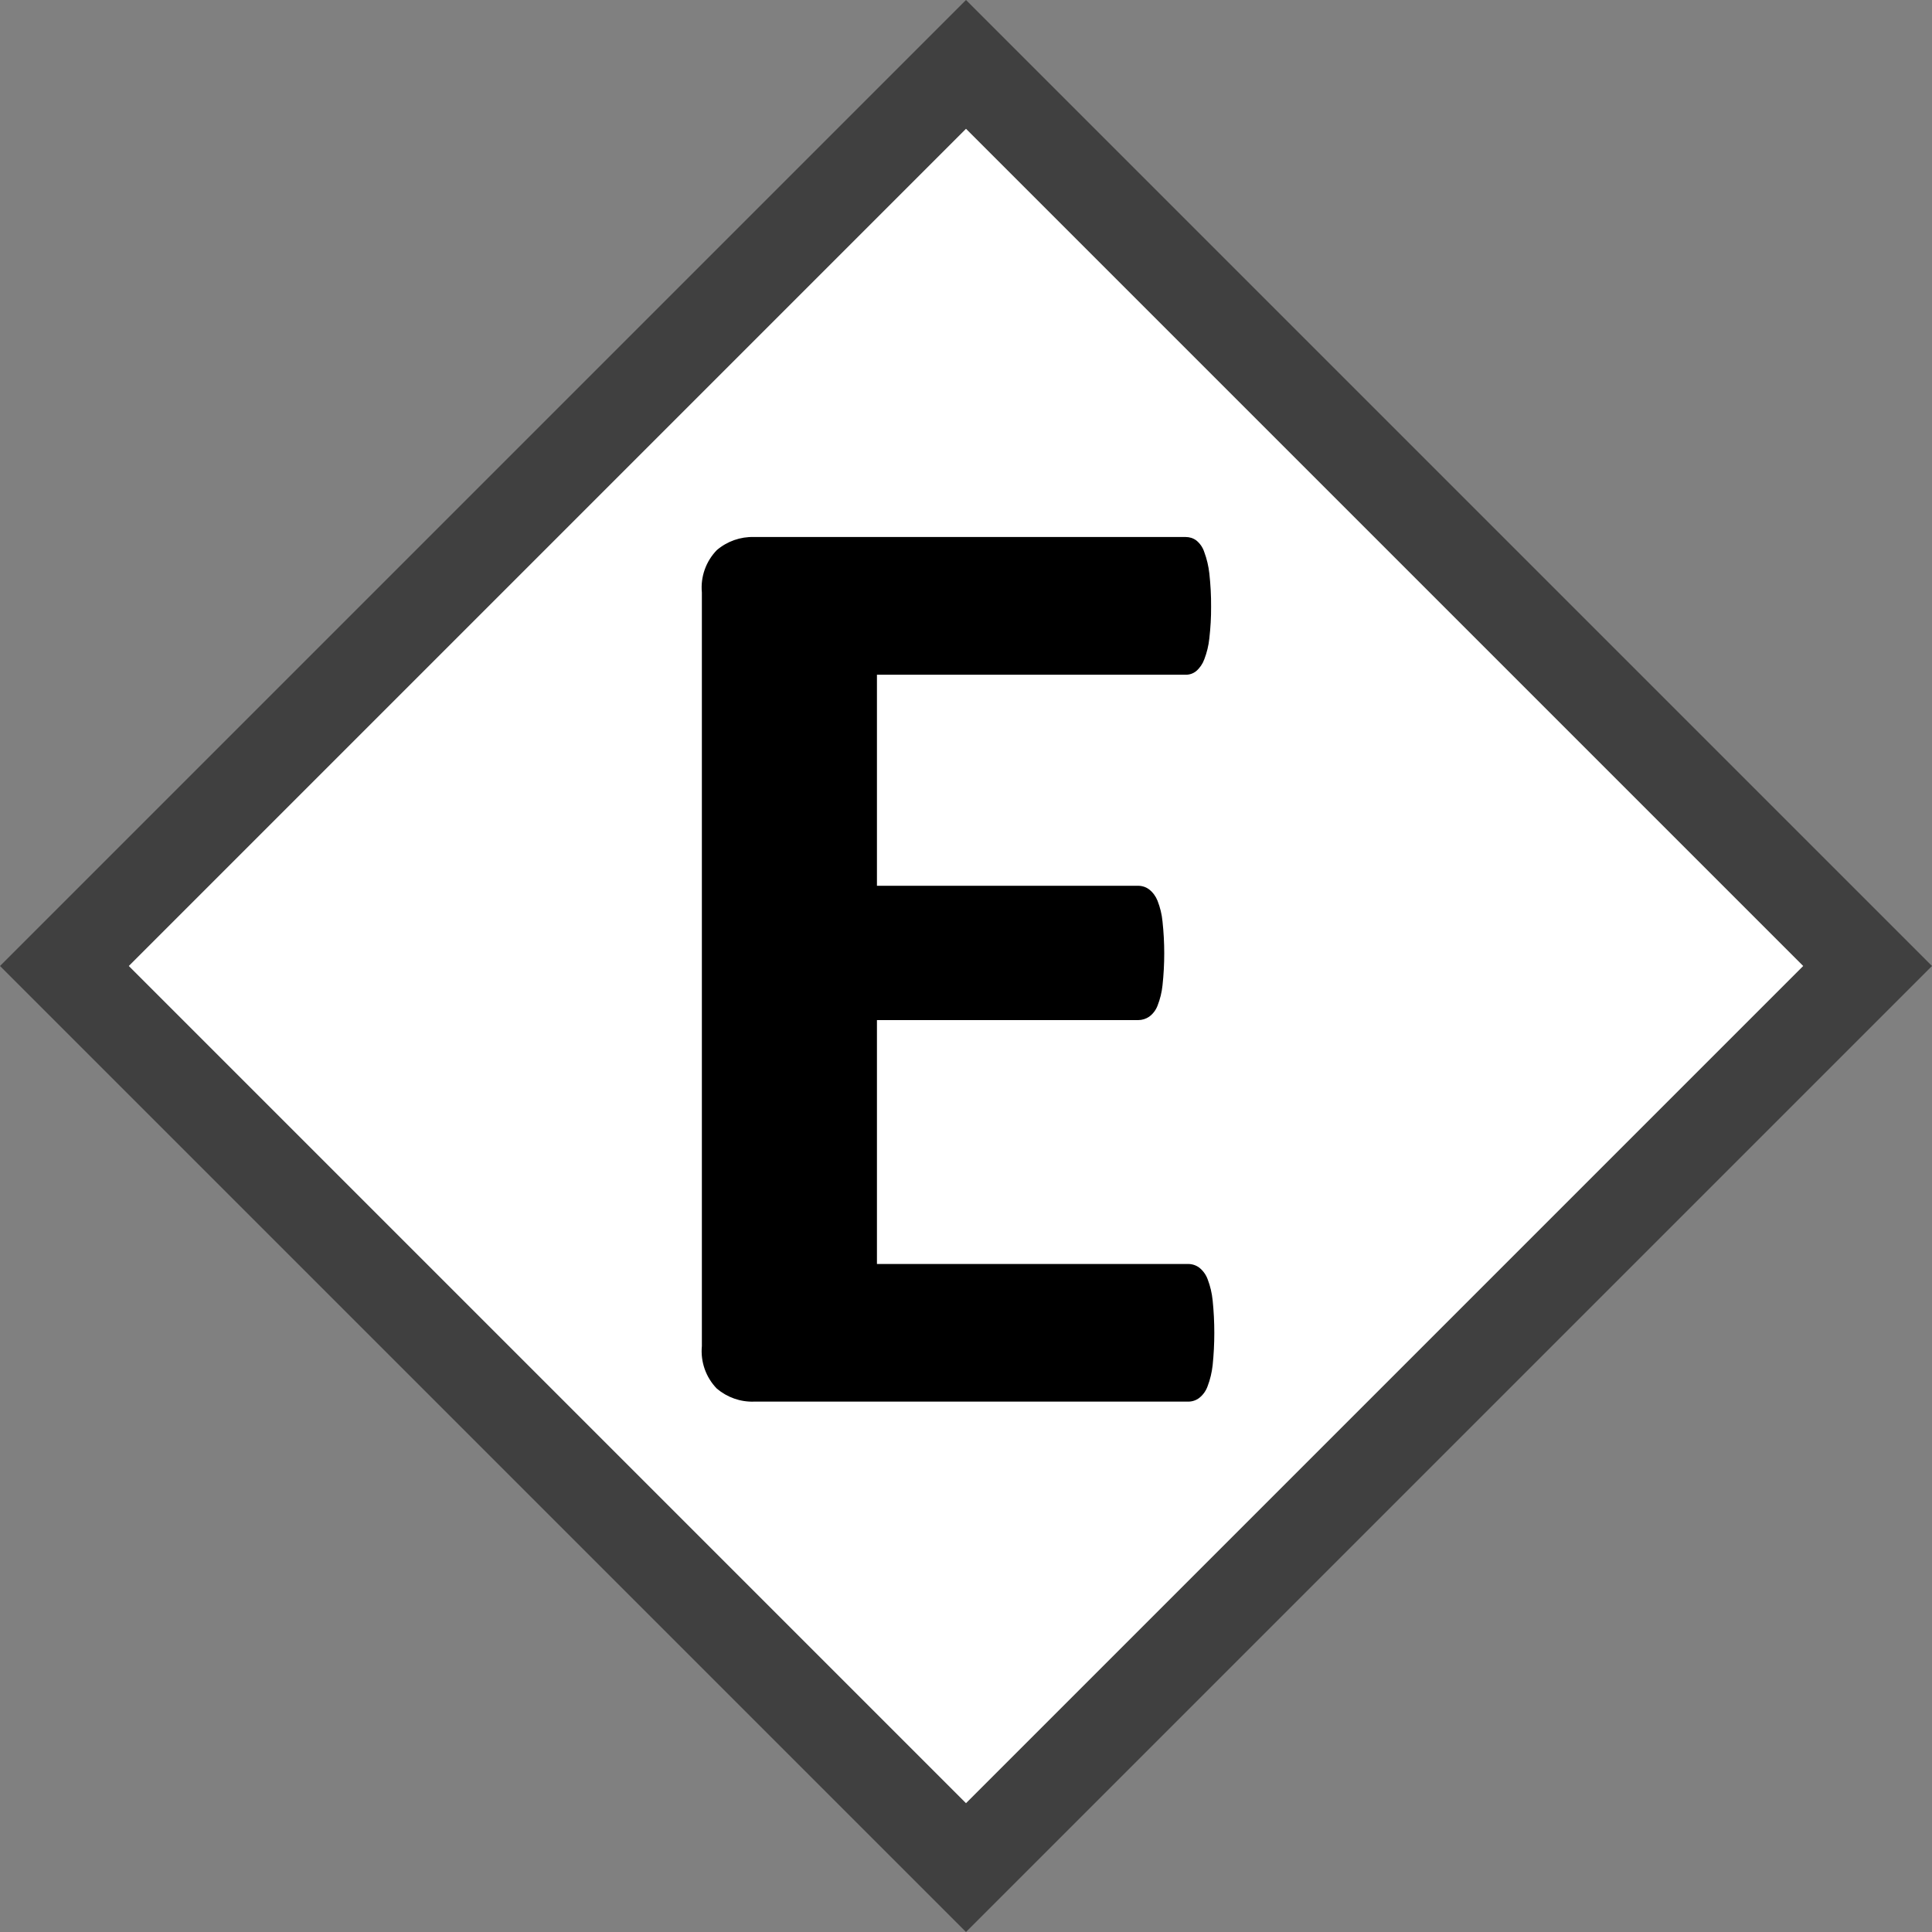 <svg xmlns="http://www.w3.org/2000/svg" style="isolation:isolate" width="21" height="21"><rect width="100%" height="100%" fill="#808080" stroke="none"/><defs><clipPath id="a"><path d="M0 0H21V21H0z"/></clipPath></defs><g clip-path="url(#a)" fill-rule="evenodd"><path d="M 10.5 0 L 21 10.5 L 10.5 21 L 0 10.5 L 10.5 0 Z" fill-opacity="0.5"/><path d="M 10.5 1.4 L 19.6 10.5 L 10.5 19.6 L 1.4 10.5 L 10.5 1.4 Z" fill="#FFF"/><path d="M 13.181 14.135 C 13.173 14.056 13.155 13.979 13.127 13.906 C 13.109 13.856 13.077 13.812 13.036 13.779 C 13.001 13.753 12.959 13.739 12.916 13.739 L 9.532 13.739 L 9.532 11.088 L 12.371 11.088 C 12.414 11.088 12.456 11.075 12.491 11.051 C 12.532 11.021 12.564 10.979 12.582 10.931 C 12.61 10.86 12.628 10.786 12.636 10.71 C 12.661 10.479 12.661 10.247 12.636 10.016 C 12.629 9.939 12.61 9.863 12.582 9.791 C 12.563 9.743 12.532 9.7 12.491 9.668 C 12.457 9.642 12.415 9.628 12.371 9.628 L 9.532 9.628 L 9.532 7.334 L 12.887 7.334 C 12.929 7.335 12.97 7.321 13.003 7.294 C 13.042 7.26 13.072 7.216 13.09 7.167 C 13.118 7.094 13.137 7.017 13.145 6.938 C 13.158 6.824 13.165 6.709 13.164 6.593 C 13.165 6.473 13.158 6.353 13.145 6.233 C 13.136 6.154 13.118 6.076 13.09 6.001 C 13.074 5.951 13.044 5.907 13.003 5.874 C 12.969 5.849 12.929 5.837 12.887 5.837 L 8.195 5.837 C 8.048 5.833 7.905 5.883 7.792 5.979 C 7.673 6.101 7.613 6.27 7.629 6.44 L 7.629 14.632 C 7.613 14.803 7.673 14.972 7.792 15.094 C 7.905 15.189 8.048 15.24 8.195 15.235 L 12.916 15.235 C 12.959 15.235 13.001 15.221 13.035 15.195 C 13.077 15.162 13.108 15.118 13.126 15.068 C 13.154 14.995 13.172 14.918 13.181 14.839 C 13.205 14.605 13.205 14.369 13.181 14.135 Z"/></g></svg>